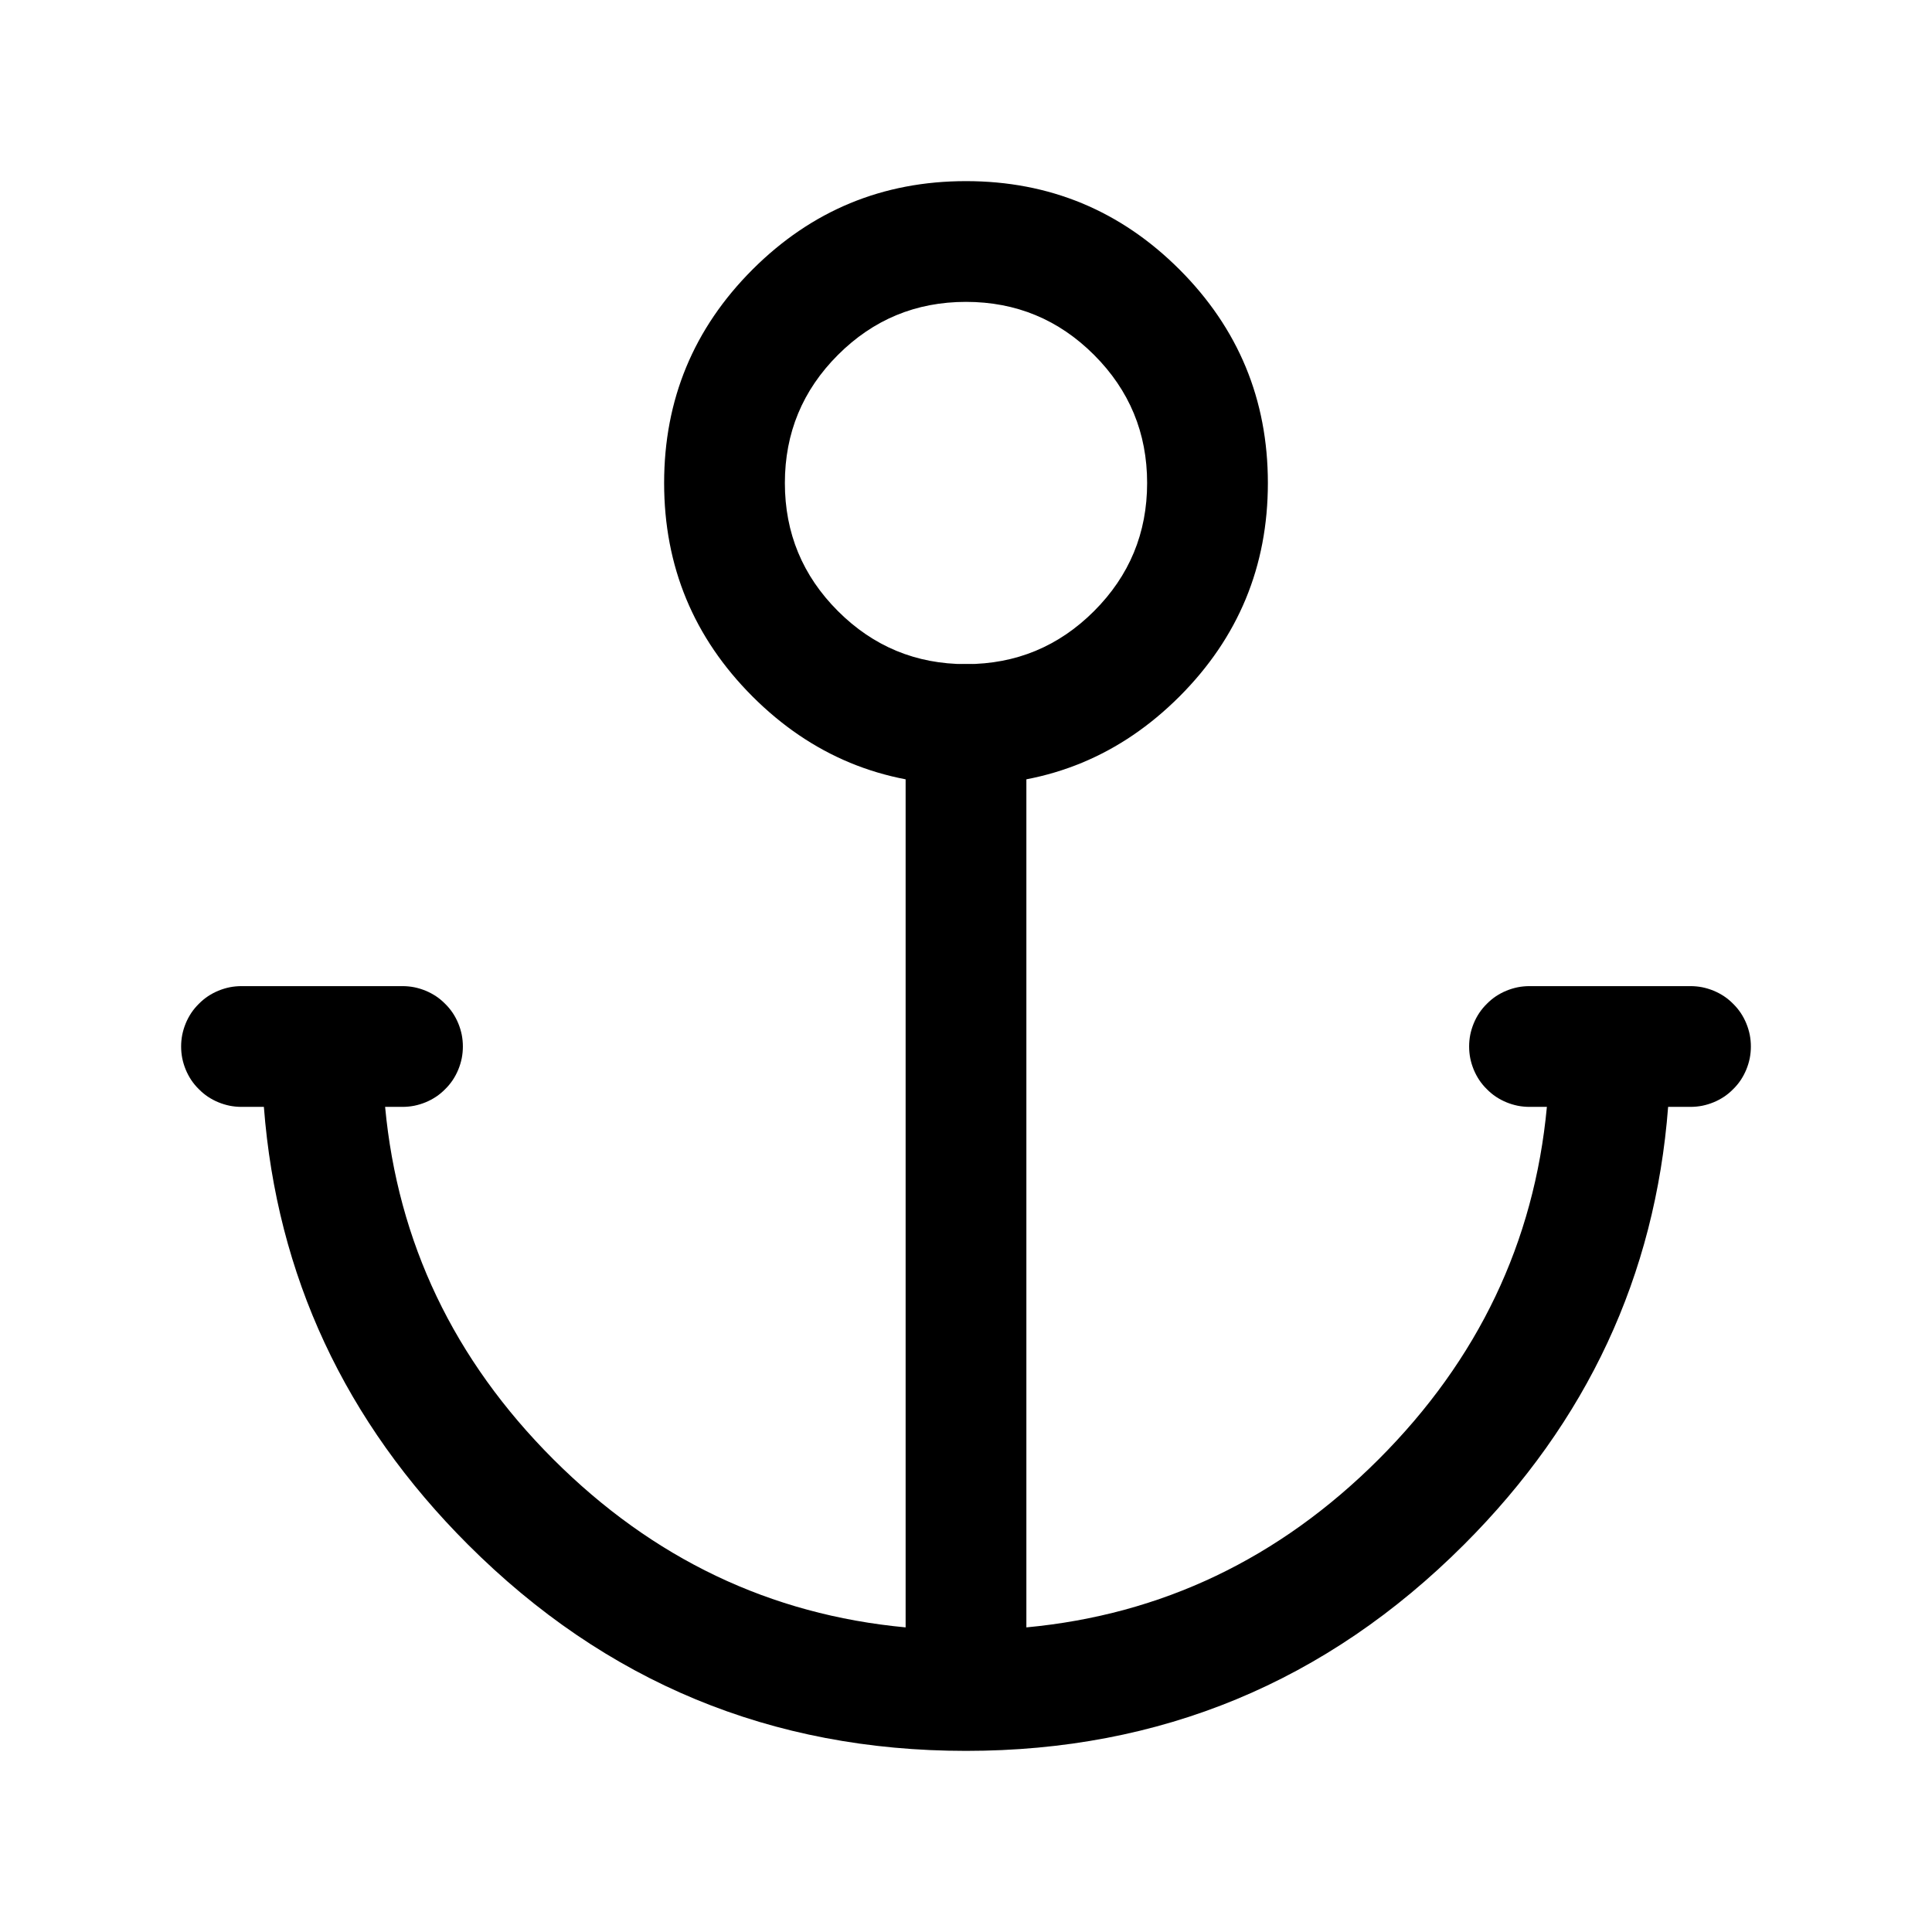 <svg xmlns="http://www.w3.org/2000/svg" xmlns:xlink="http://www.w3.org/1999/xlink" fill="none" version="1.1" width="24" height="24" viewBox="0 0 24 24"><defs><clipPath id="master_svg0_6076_02697"><rect x="0" y="0" width="24" height="24" rx="0"/></clipPath></defs><g clip-path="url(#master_svg0_6076_02697)"><g><path d="M11.25,9Q11.25,8.926,11.264,8.854Q11.279,8.781,11.307,8.713Q11.335,8.645,11.376,8.583Q11.417,8.522,11.47,8.47Q11.522,8.417,11.583,8.376Q11.645,8.335,11.713,8.307Q11.781,8.279,11.854,8.264Q11.926,8.25,12,8.25Q12.074,8.25,12.146,8.264Q12.219,8.279,12.287,8.307Q12.355,8.335,12.417,8.376Q12.478,8.417,12.53,8.47Q12.583,8.522,12.624,8.583Q12.665,8.645,12.693,8.713Q12.721,8.781,12.736,8.854Q12.75,8.926,12.75,9L12.75,20.216Q15.273,19.98,17.127,18.127Q18.98,16.273,19.216,13.75L19,13.75Q18.926,13.75,18.854,13.736Q18.781,13.721,18.713,13.693Q18.645,13.665,18.583,13.624Q18.522,13.583,18.47,13.53Q18.417,13.478,18.376,13.417Q18.335,13.355,18.307,13.287Q18.279,13.219,18.264,13.146Q18.25,13.074,18.25,13Q18.25,12.926,18.264,12.854Q18.279,12.781,18.307,12.713Q18.335,12.645,18.376,12.583Q18.417,12.522,18.47,12.47Q18.522,12.417,18.583,12.376Q18.645,12.335,18.713,12.307Q18.781,12.279,18.854,12.264Q18.926,12.25,19,12.25L21,12.25Q21.074,12.25,21.146,12.264Q21.219,12.279,21.287,12.307Q21.355,12.335,21.417,12.376Q21.478,12.417,21.53,12.47Q21.583,12.522,21.624,12.583Q21.665,12.645,21.693,12.713Q21.721,12.781,21.736,12.854Q21.75,12.926,21.75,13Q21.75,13.074,21.736,13.146Q21.721,13.219,21.693,13.287Q21.665,13.355,21.624,13.417Q21.583,13.478,21.53,13.53Q21.478,13.583,21.417,13.624Q21.355,13.665,21.287,13.693Q21.219,13.721,21.146,13.736Q21.074,13.75,21,13.75L20.722,13.75Q20.481,16.894,18.187,19.187Q15.624,21.75,12,21.75Q8.376,21.75,5.813,19.187Q3.519,16.894,3.278,13.75L3,13.75Q2.926,13.75,2.854,13.736Q2.781,13.721,2.713,13.693Q2.645,13.665,2.583,13.624Q2.522,13.583,2.47,13.53Q2.417,13.478,2.376,13.417Q2.335,13.355,2.307,13.287Q2.279,13.219,2.264,13.146Q2.25,13.074,2.25,13Q2.25,12.926,2.264,12.854Q2.279,12.781,2.307,12.713Q2.335,12.645,2.376,12.583Q2.417,12.522,2.47,12.47Q2.522,12.417,2.583,12.376Q2.645,12.335,2.713,12.307Q2.781,12.279,2.854,12.264Q2.926,12.25,3,12.25L5,12.25Q5.074,12.25,5.146,12.264Q5.219,12.279,5.287,12.307Q5.355,12.335,5.417,12.376Q5.478,12.417,5.53,12.47Q5.583,12.522,5.624,12.583Q5.665,12.645,5.693,12.713Q5.721,12.781,5.736,12.854Q5.75,12.926,5.75,13Q5.75,13.074,5.736,13.146Q5.721,13.219,5.693,13.287Q5.665,13.355,5.624,13.417Q5.583,13.478,5.53,13.53Q5.478,13.583,5.417,13.624Q5.355,13.665,5.287,13.693Q5.219,13.721,5.146,13.736Q5.074,13.75,5,13.75L4.784,13.75Q5.02,16.273,6.873,18.127Q8.727,19.98,11.25,20.216L11.25,9Z" fill-rule="evenodd" fill="#000000" fill-opacity="1" style="mix-blend-mode:passthrough"/></g><g><path d="M14.652,3.348Q13.553,2.25,12,2.25Q10.447,2.25,9.348,3.348Q8.25,4.447,8.25,6Q8.25,7.553,9.348,8.652Q10.447,9.75,12,9.75Q13.553,9.75,14.652,8.652Q15.75,7.553,15.75,6Q15.75,4.447,14.652,3.348ZM10.409,4.409Q11.068,3.75,12,3.75Q12.932,3.75,13.591,4.409Q14.25,5.068,14.25,6Q14.25,6.932,13.591,7.591Q12.932,8.25,12,8.25Q11.068,8.25,10.409,7.591Q9.75,6.932,9.75,6Q9.75,5.068,10.409,4.409Z" fill-rule="evenodd" fill="#000000" fill-opacity="1" style="mix-blend-mode:passthrough"/></g></g></svg>